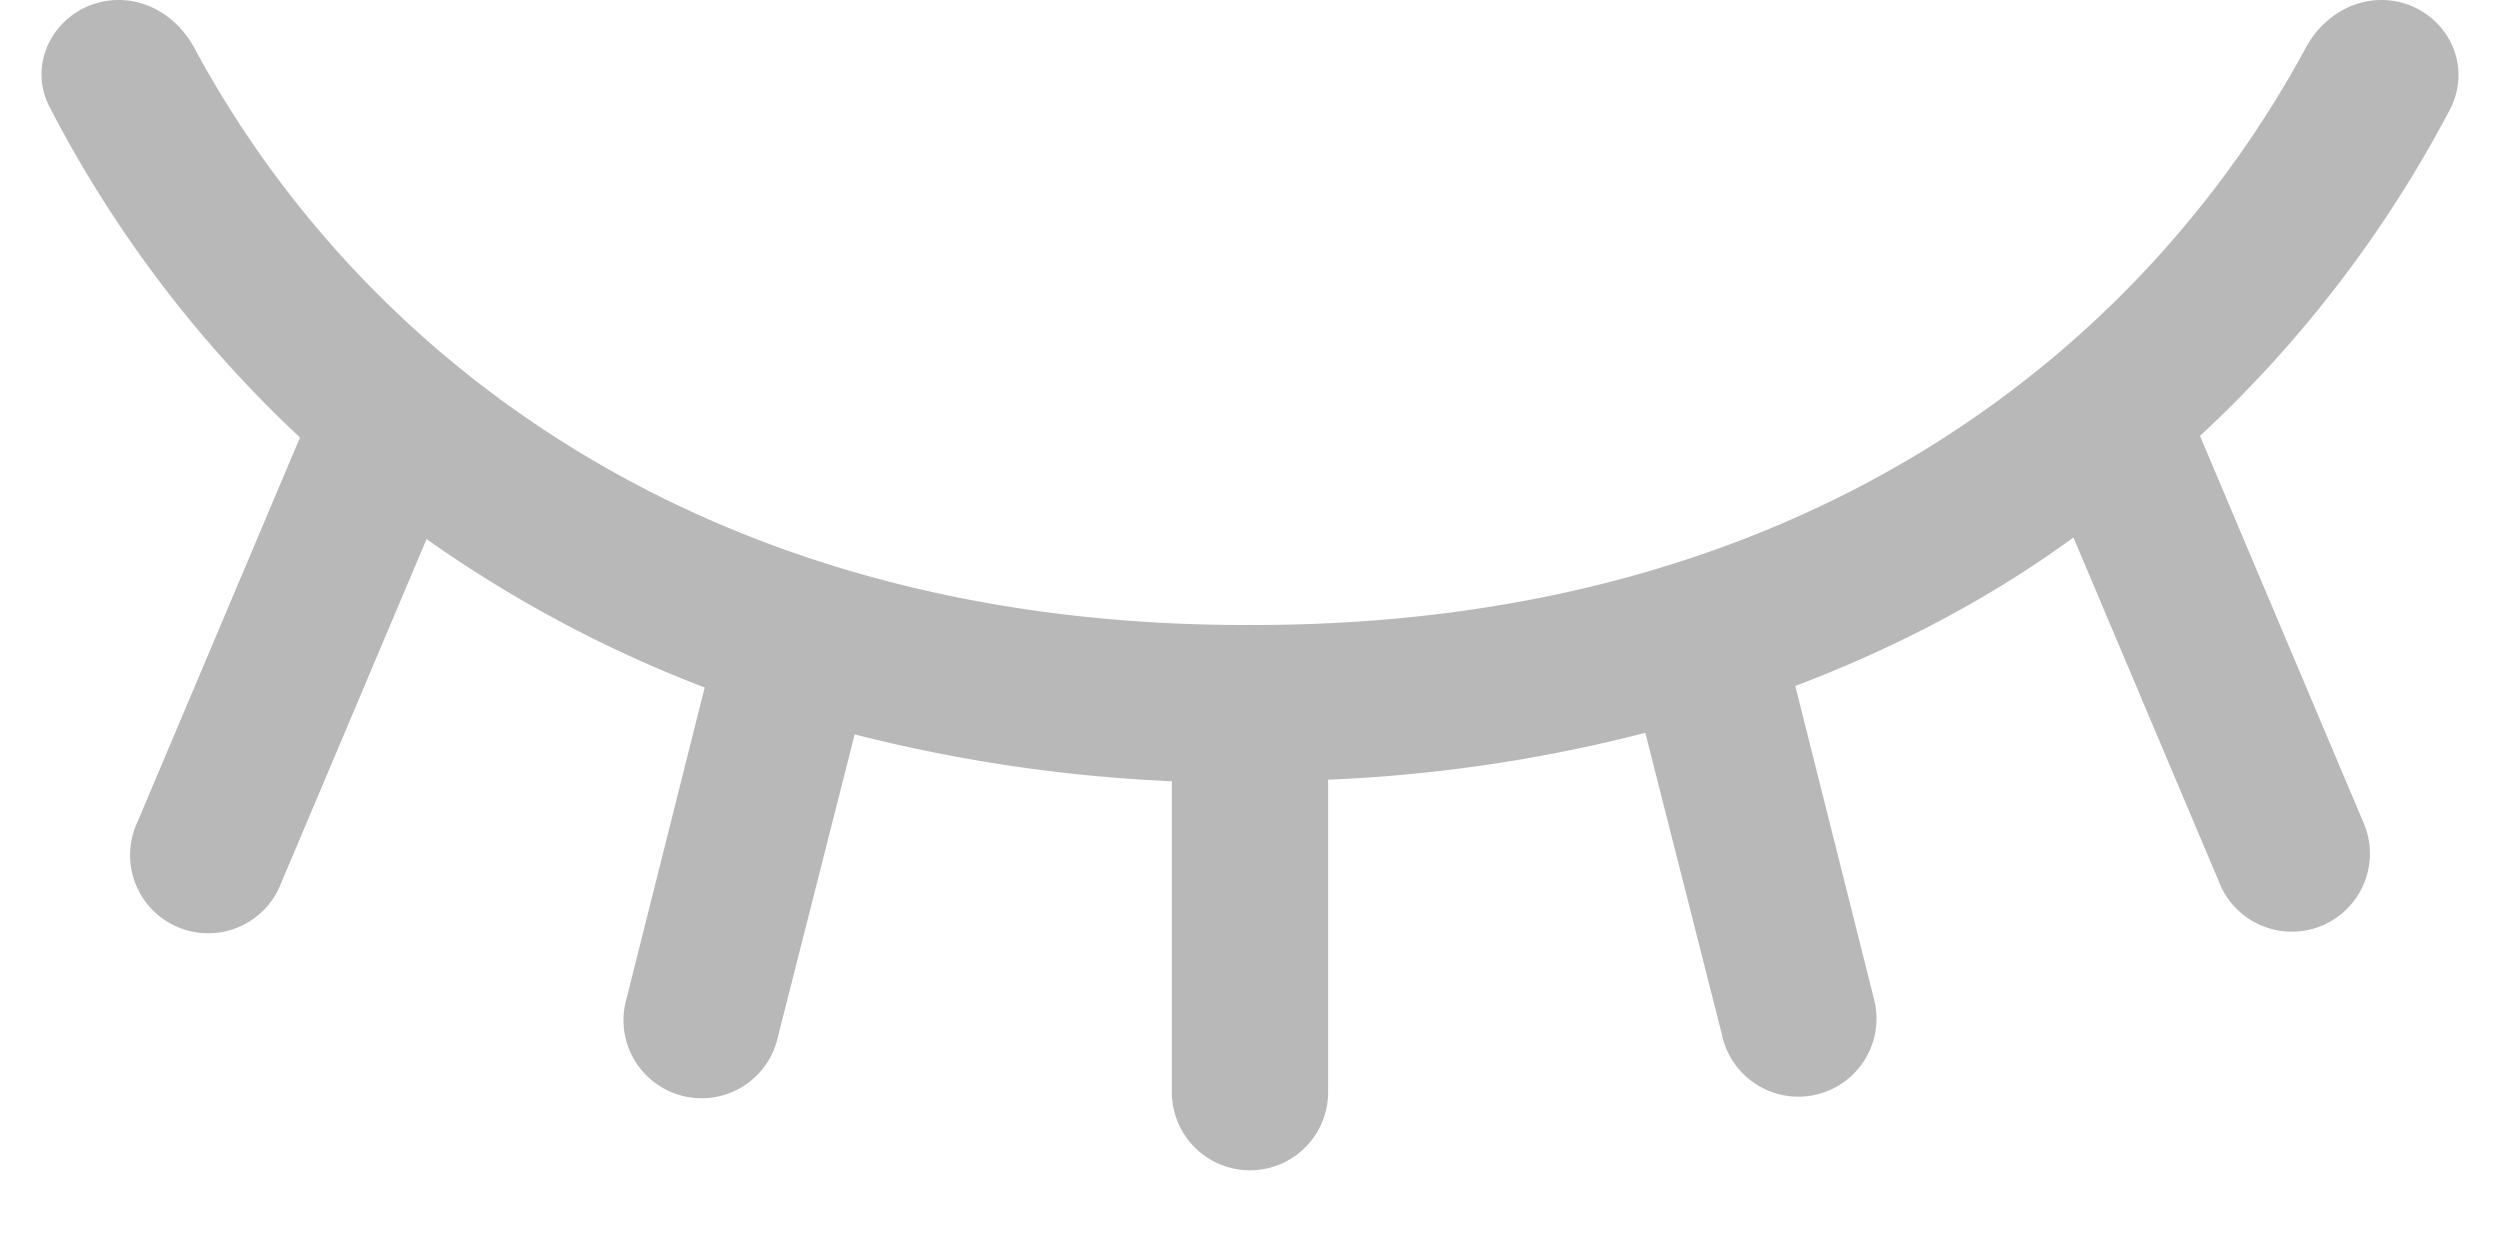 <svg width="16" height="8" fill="none" xmlns="http://www.w3.org/2000/svg"><path fill-rule="evenodd" clip-rule="evenodd" d="M7.97 4a.5.5 0 0 1 .05 0c3.56 0 5.71-1.79 6.74-3.7.1-.18.28-.3.48-.3.36 0 .61.37.44.7a7.79 7.79 0 0 1-1.6 2.09l1.04 2.46a.5.5 0 1 1-.92.39l-.93-2.2c-.52.38-1.12.7-1.78.95l.5 1.99a.5.5 0 1 1-.97.24l-.49-1.93c-.62.16-1.3.27-2.03.3v2a.5.5 0 0 1-1 0V5a9.95 9.95 0 0 1-2.03-.3l-.49 1.93a.5.5 0 1 1-.97-.24l.5-1.99a8.08 8.08 0 0 1-1.78-.95l-.93 2.2a.5.5 0 1 1-.92-.39L1.92 2.8A7.79 7.79 0 0 1 .32.69C.15.37.4 0 .76 0c.2 0 .38.12.48.3C2.26 2.2 4.42 4 7.97 4Z" fill="#B8B8B8"/></svg>
